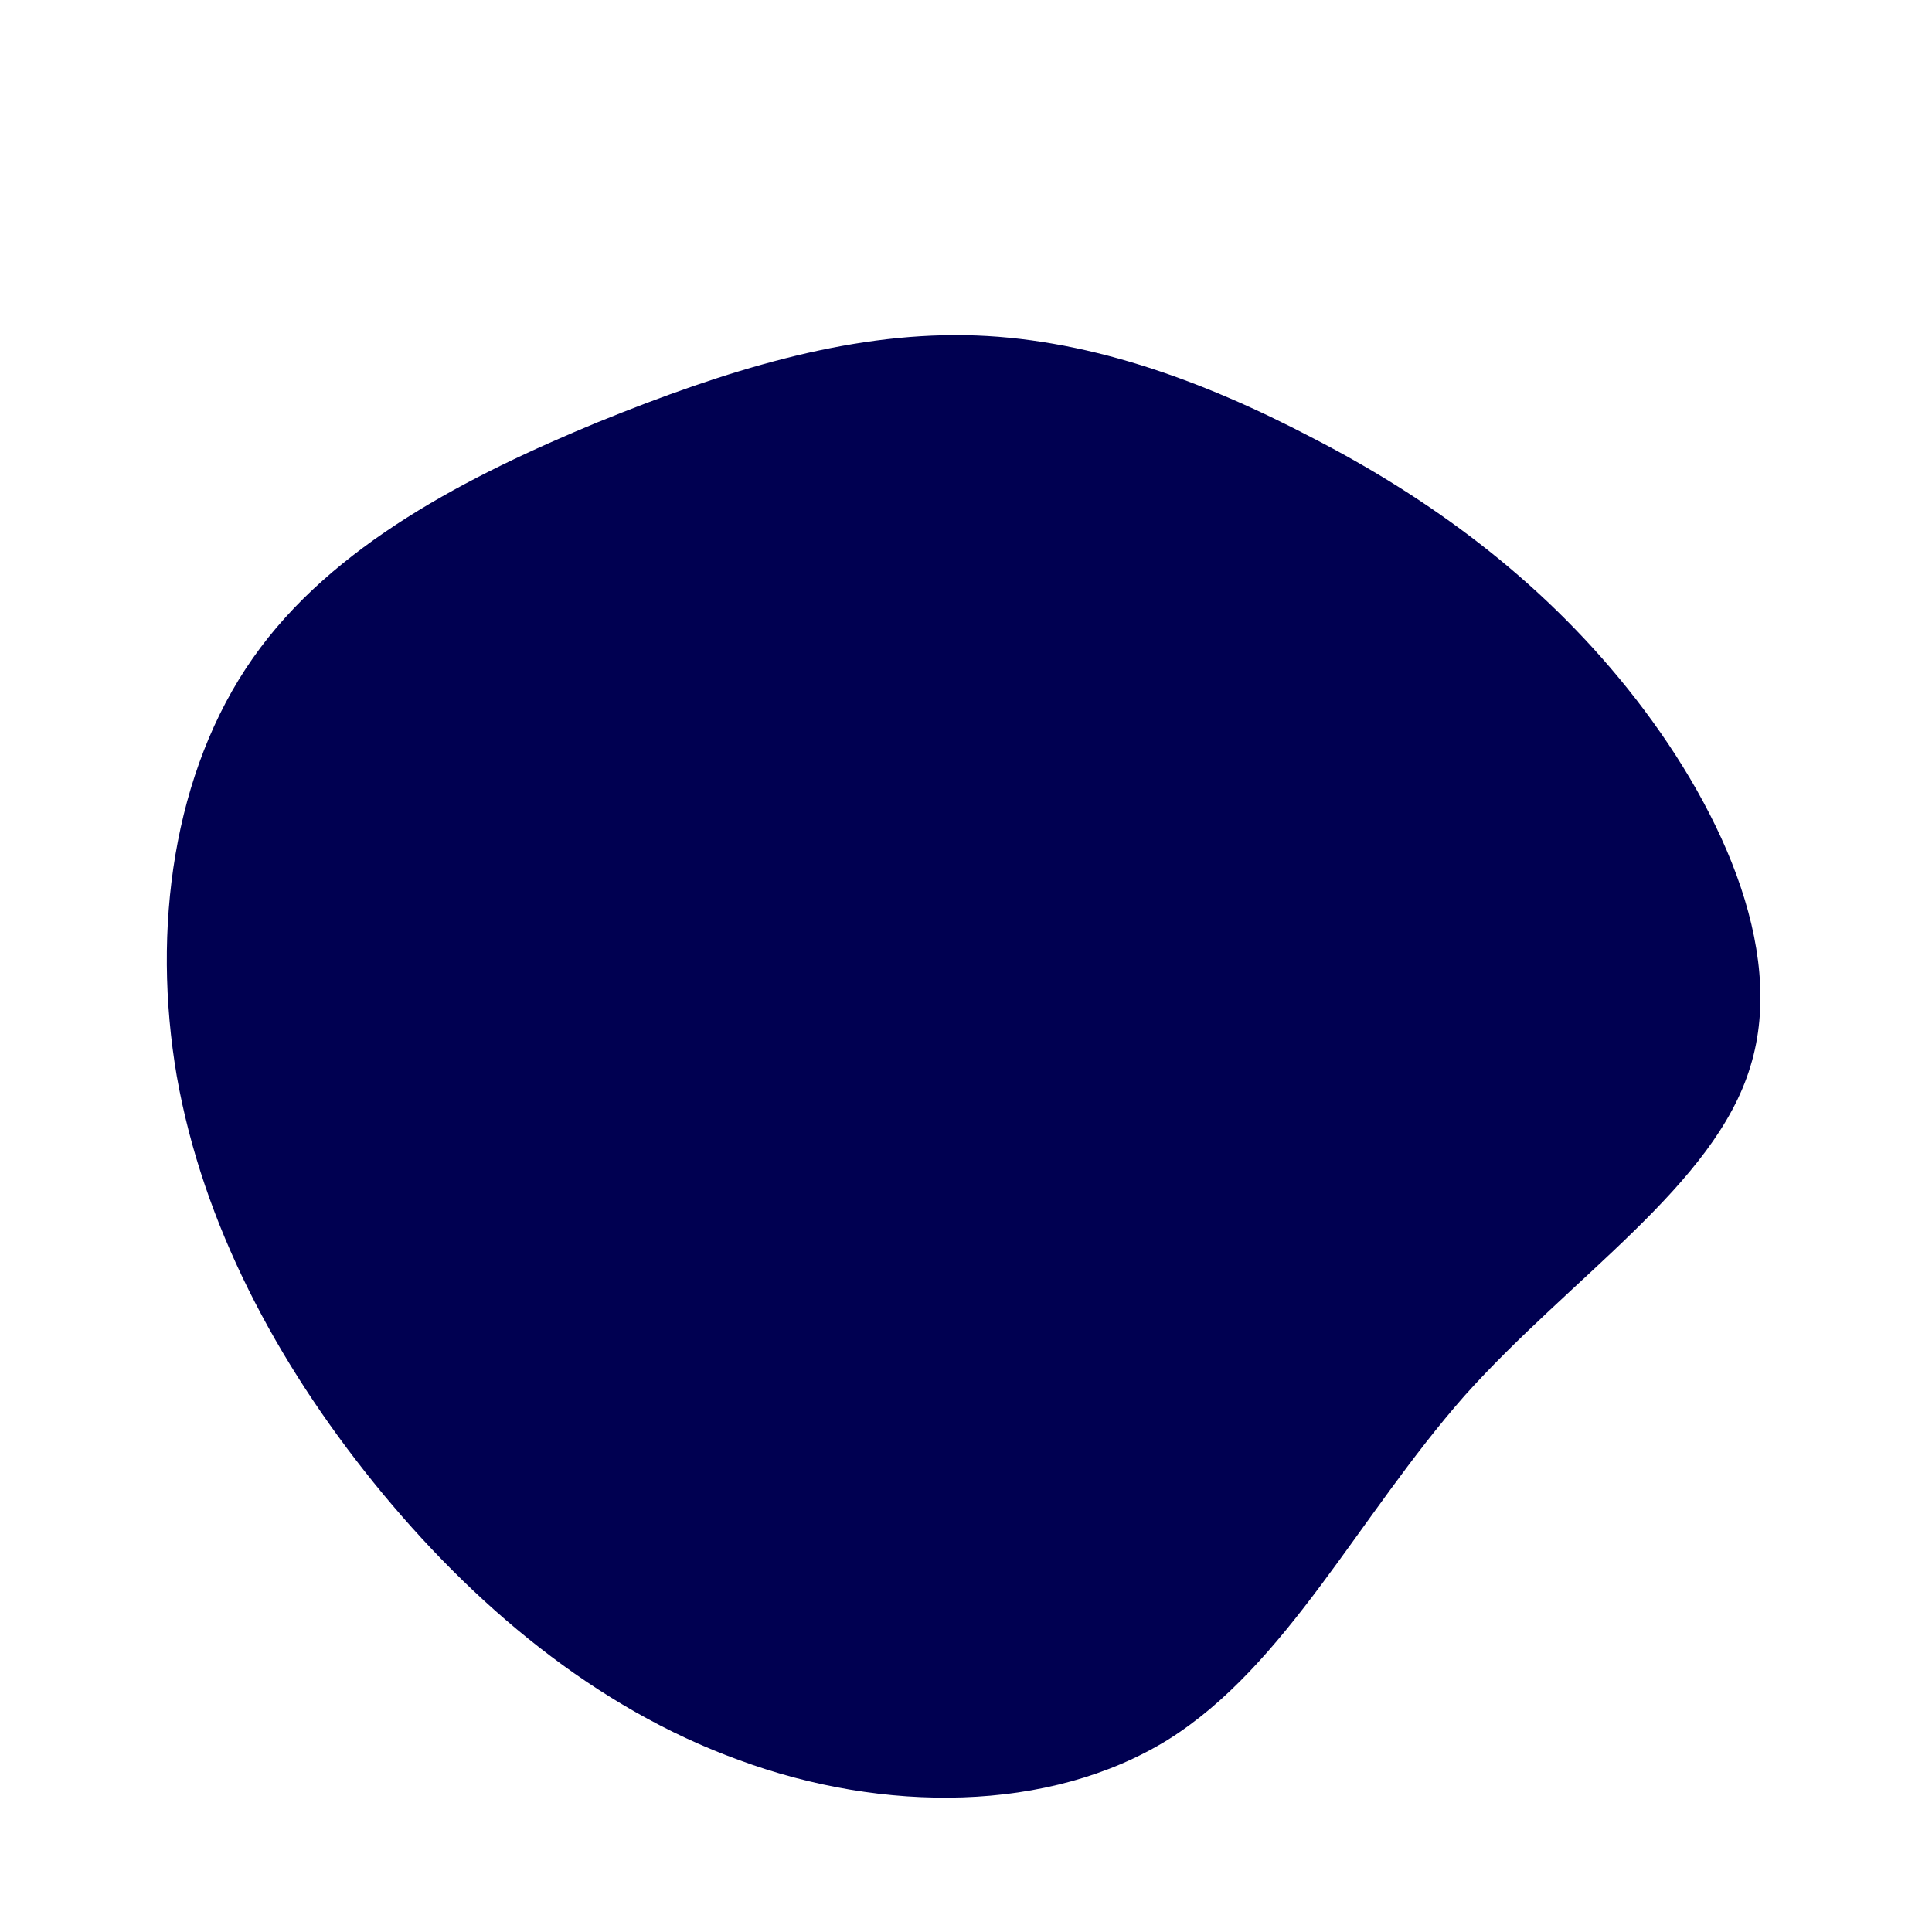 <?xml version="1.0" standalone="no"?>
<svg viewBox="0 0 200 200" xmlns="http://www.w3.org/2000/svg">
  <path fill="#000051" d="M36,-54.6C47.8,-48.5,59.2,-40.3,68.5,-28.7C77.8,-17.1,85,-1.9,81.2,10.4C77.5,22.7,62.7,32.1,51.6,44.5C40.6,57,33.2,72.4,20.9,80.1C8.6,87.7,-8.6,87.7,-23.5,82.2C-38.4,76.8,-51.1,66.1,-61.3,53.5C-71.4,41,-79,26.7,-81.7,11.4C-84.3,-3.8,-82.1,-20.1,-73.8,-31.9C-65.6,-43.6,-51.4,-50.8,-38.1,-56.3C-24.8,-61.7,-12.4,-65.5,-0.1,-65.3C12.1,-65.1,24.2,-60.8,36,-54.6Z" transform="translate(100 100)" />
</svg>
